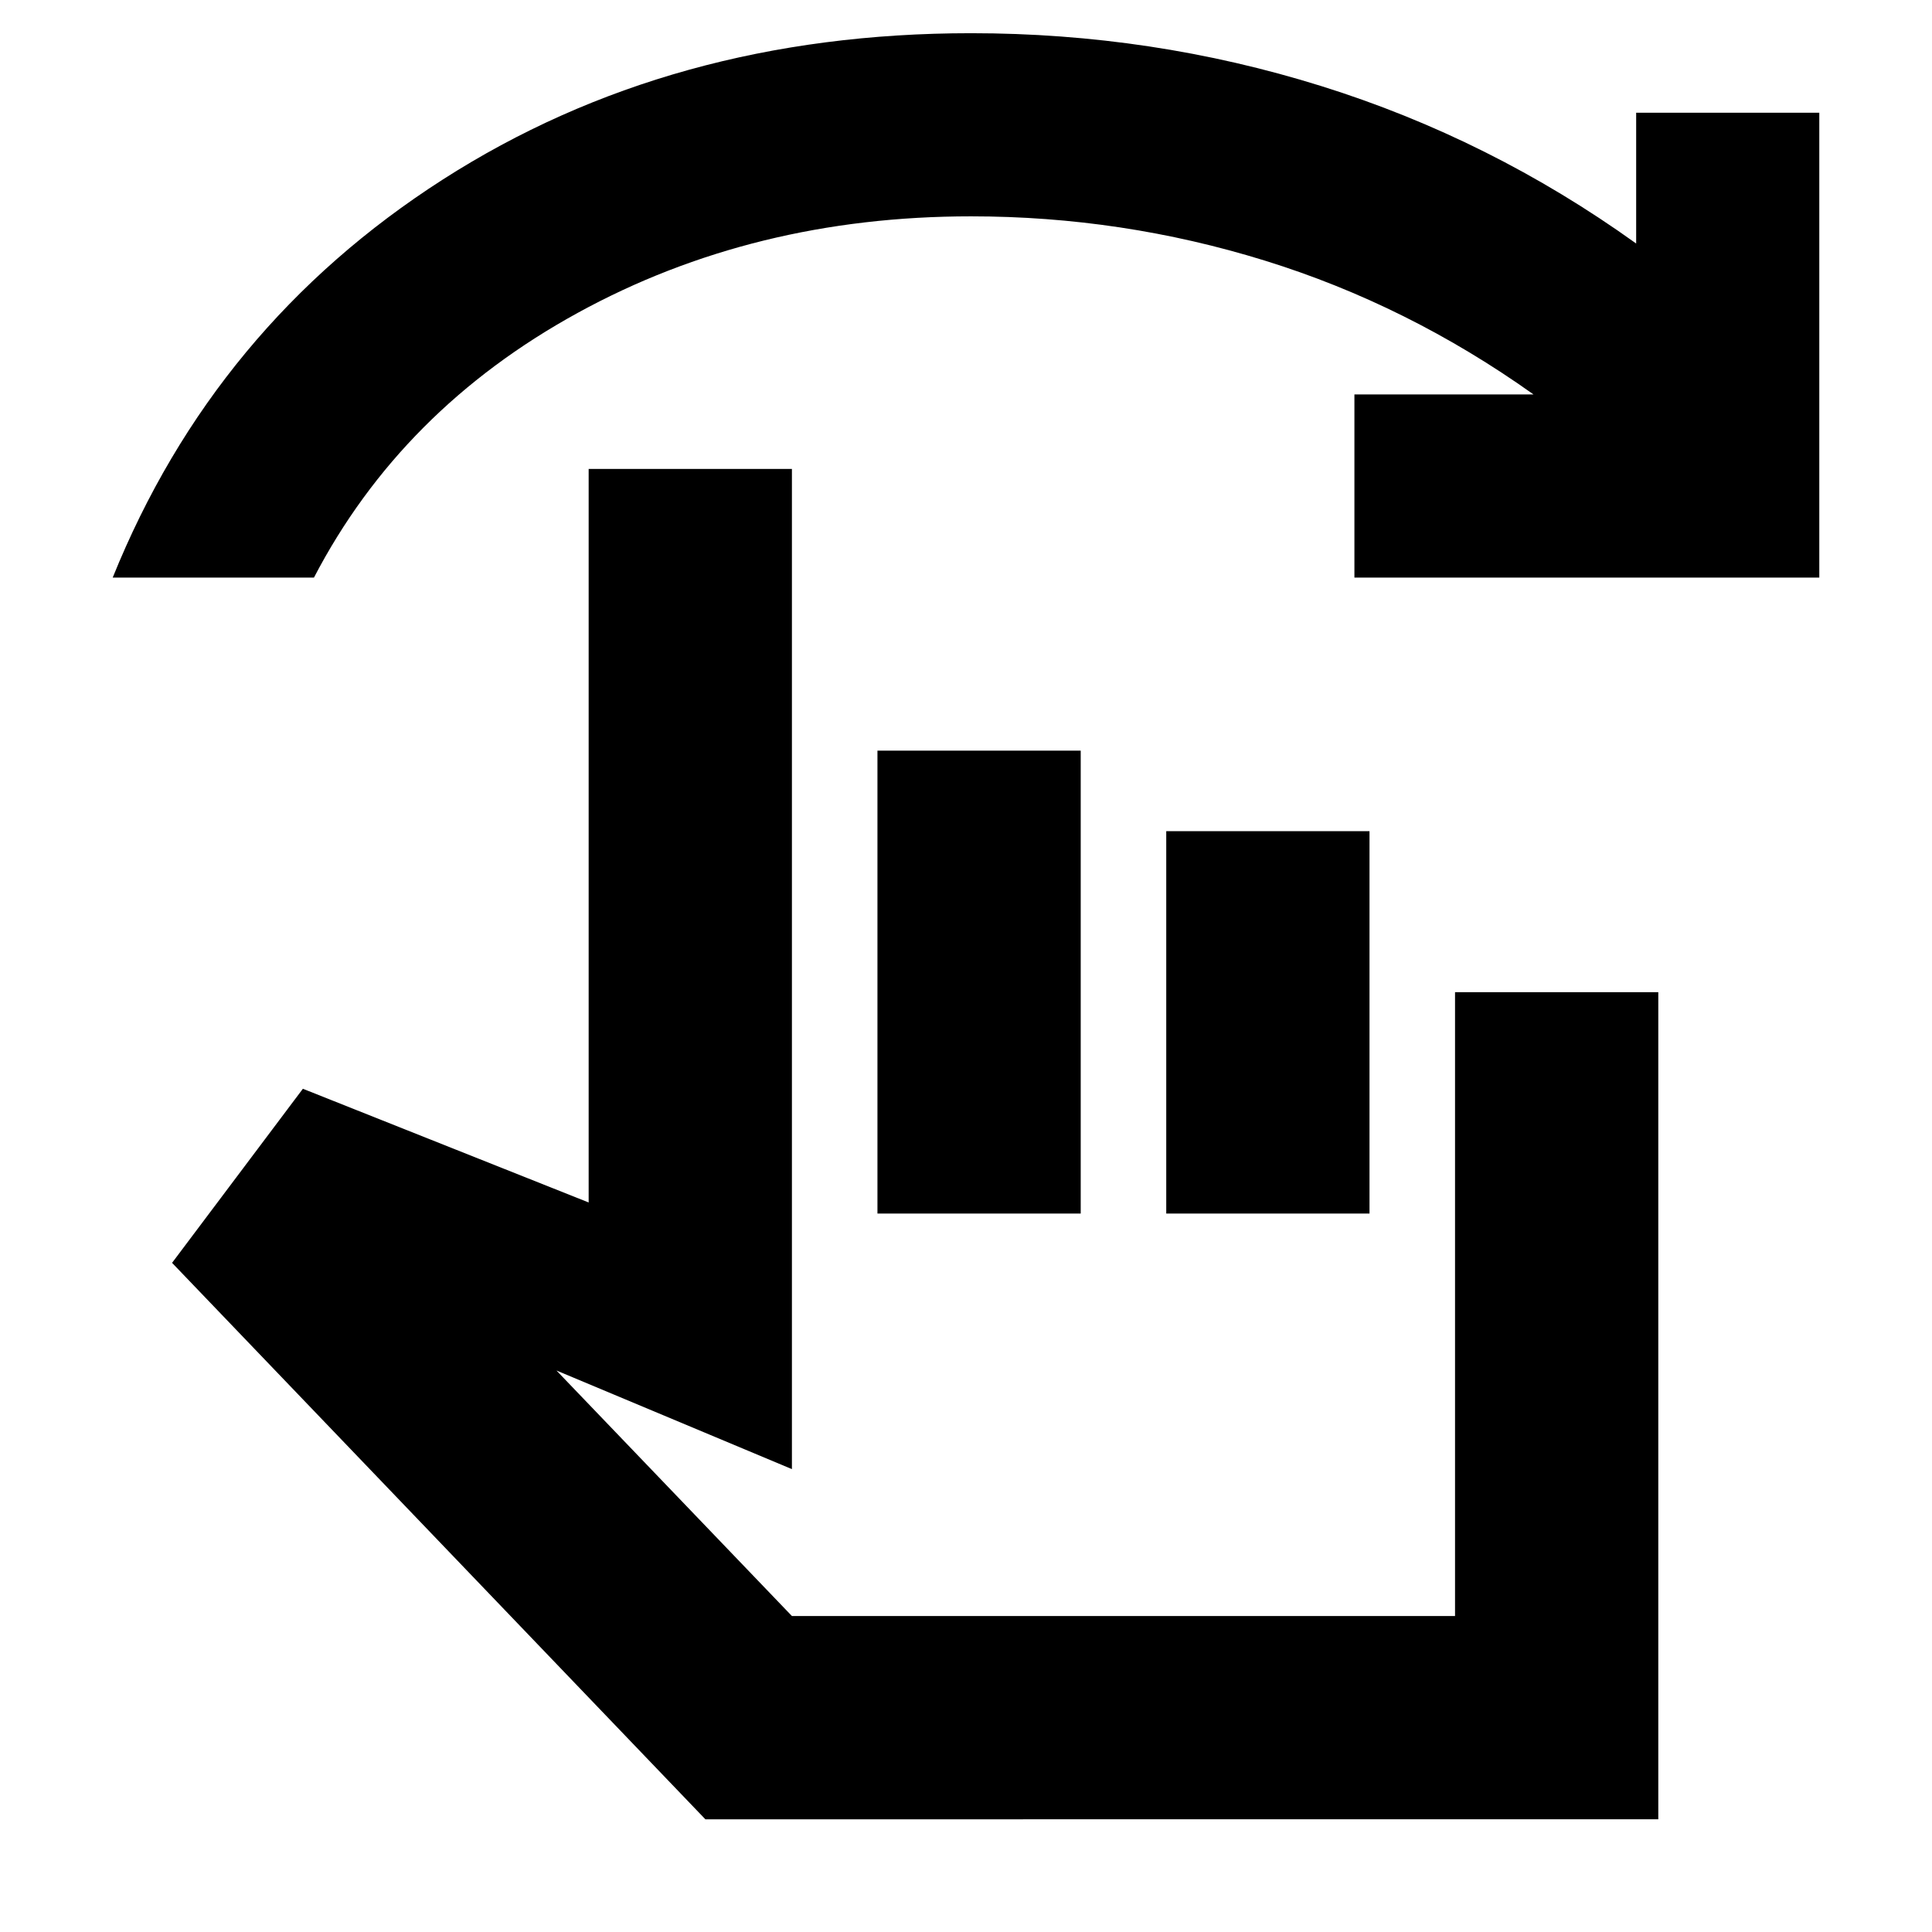 <svg xmlns="http://www.w3.org/2000/svg" height="24" viewBox="0 -960 960 960" width="24"><path d="m350.5-56-265-276.5 65-86.5 142 56.5V-727h101v497l-117-49 117 122H723v-310h101v411H350.5ZM436-357v-230h101v230H436Zm143.5 0v-190h101v190h-101ZM56-673q50.5-125 163.96-197.75Q333.42-943.5 482.5-943.5q89.95 0 173.97 26.25Q740.5-891 813-839v-65h91v231H673v-91h89q-62.5-44.5-133.5-66.5t-146-22q-108 0-195.5 48T156-673H56Zm504 401.5Z"/></svg>